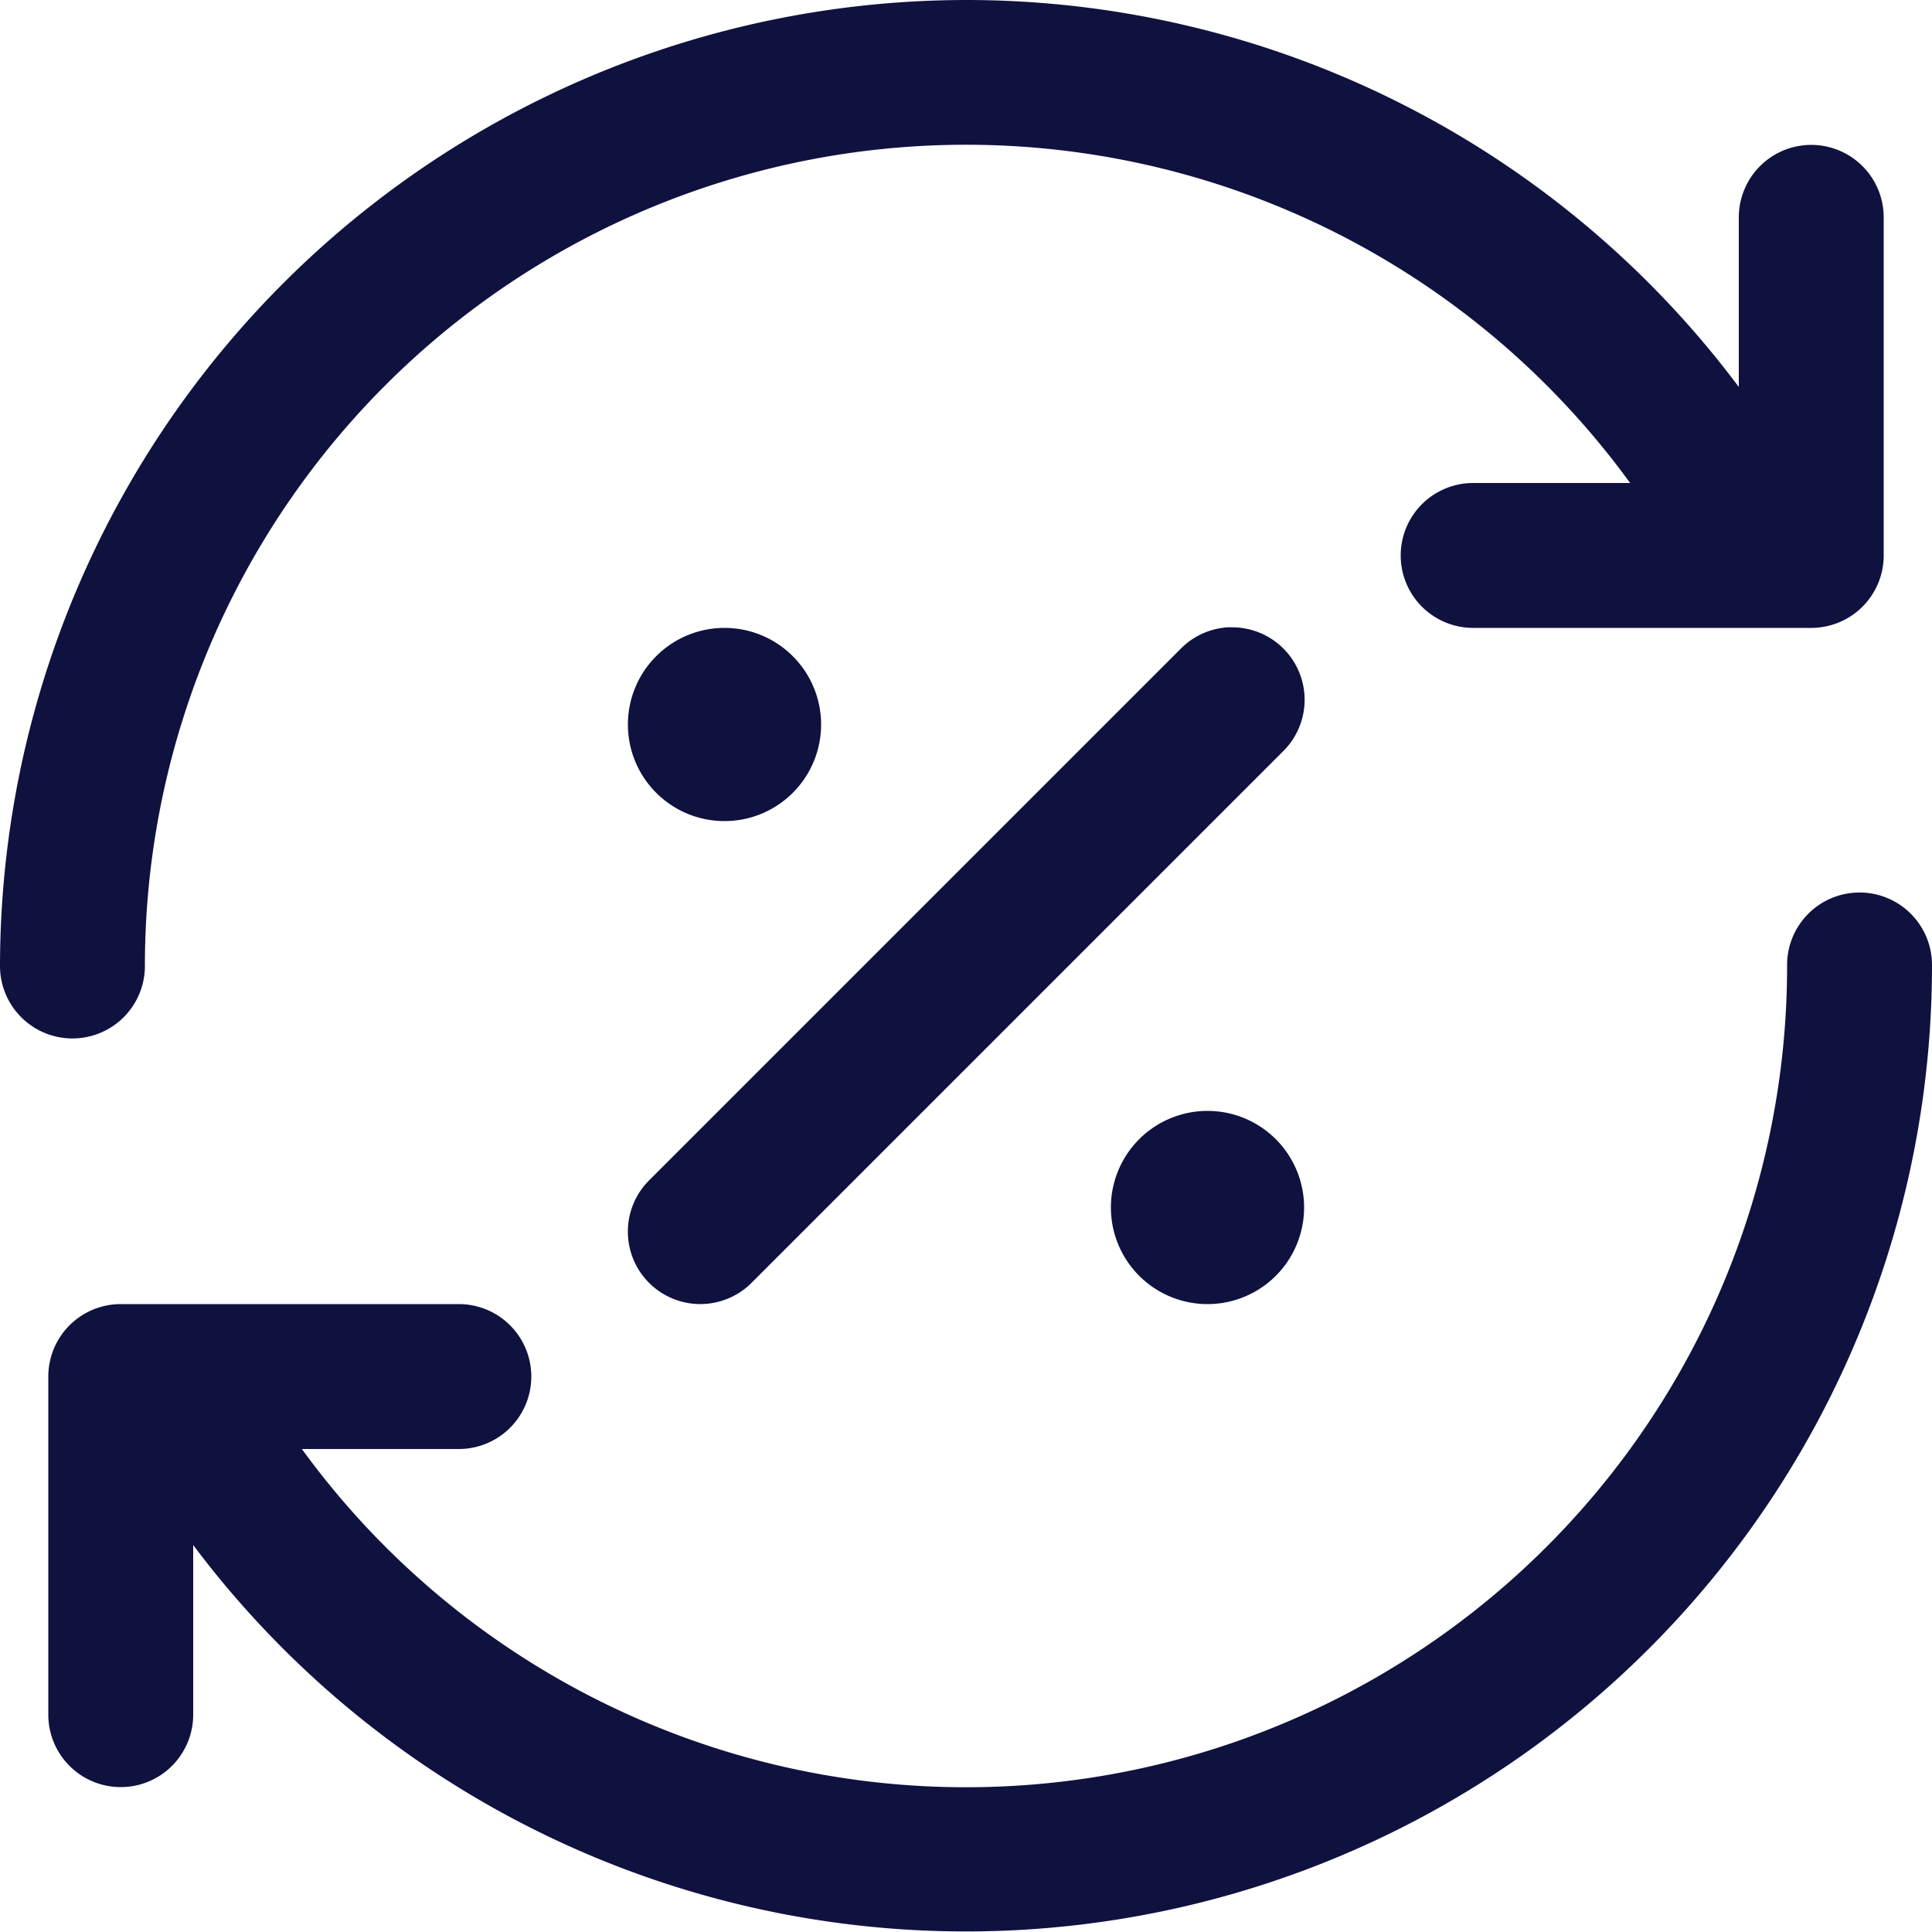 <svg xmlns="http://www.w3.org/2000/svg" width="28" height="28" viewBox="0 0 28 28"><defs><style>.a{fill:#0f123f;}</style></defs><path class="a" d="M18,4A14.016,14.016,0,0,0,4,18a1.05,1.05,0,1,0,2.1,0,11.9,11.9,0,0,1,21.525-7H25.35a1.05,1.05,0,1,0,0,2.1h4.9a1.05,1.05,0,0,0,1.05-1.05V7.15a1.05,1.05,0,1,0-2.1,0V9.608A13.984,13.984,0,0,0,18,4Zm3.829,9.09a1.05,1.05,0,0,0-.722.317l-7.7,7.7a1.05,1.05,0,1,0,1.485,1.485l7.7-7.7a1.05,1.05,0,0,0-.763-1.8ZM14.5,13.1a1.4,1.4,0,1,0,1.4,1.4A1.4,1.4,0,0,0,14.5,13.1Zm16.434,3.835A1.05,1.05,0,0,0,29.9,18,11.9,11.9,0,0,1,8.375,25H10.65a1.05,1.05,0,1,0,0-2.1H5.75A1.05,1.05,0,0,0,4.7,23.95v4.9a1.05,1.05,0,1,0,2.1,0V26.392A14,14,0,0,0,32,18a1.05,1.05,0,0,0-1.066-1.065ZM21.5,20.1a1.4,1.4,0,1,0,1.4,1.4A1.4,1.4,0,0,0,21.5,20.1Z" transform="translate(-4 -4)"/></svg>